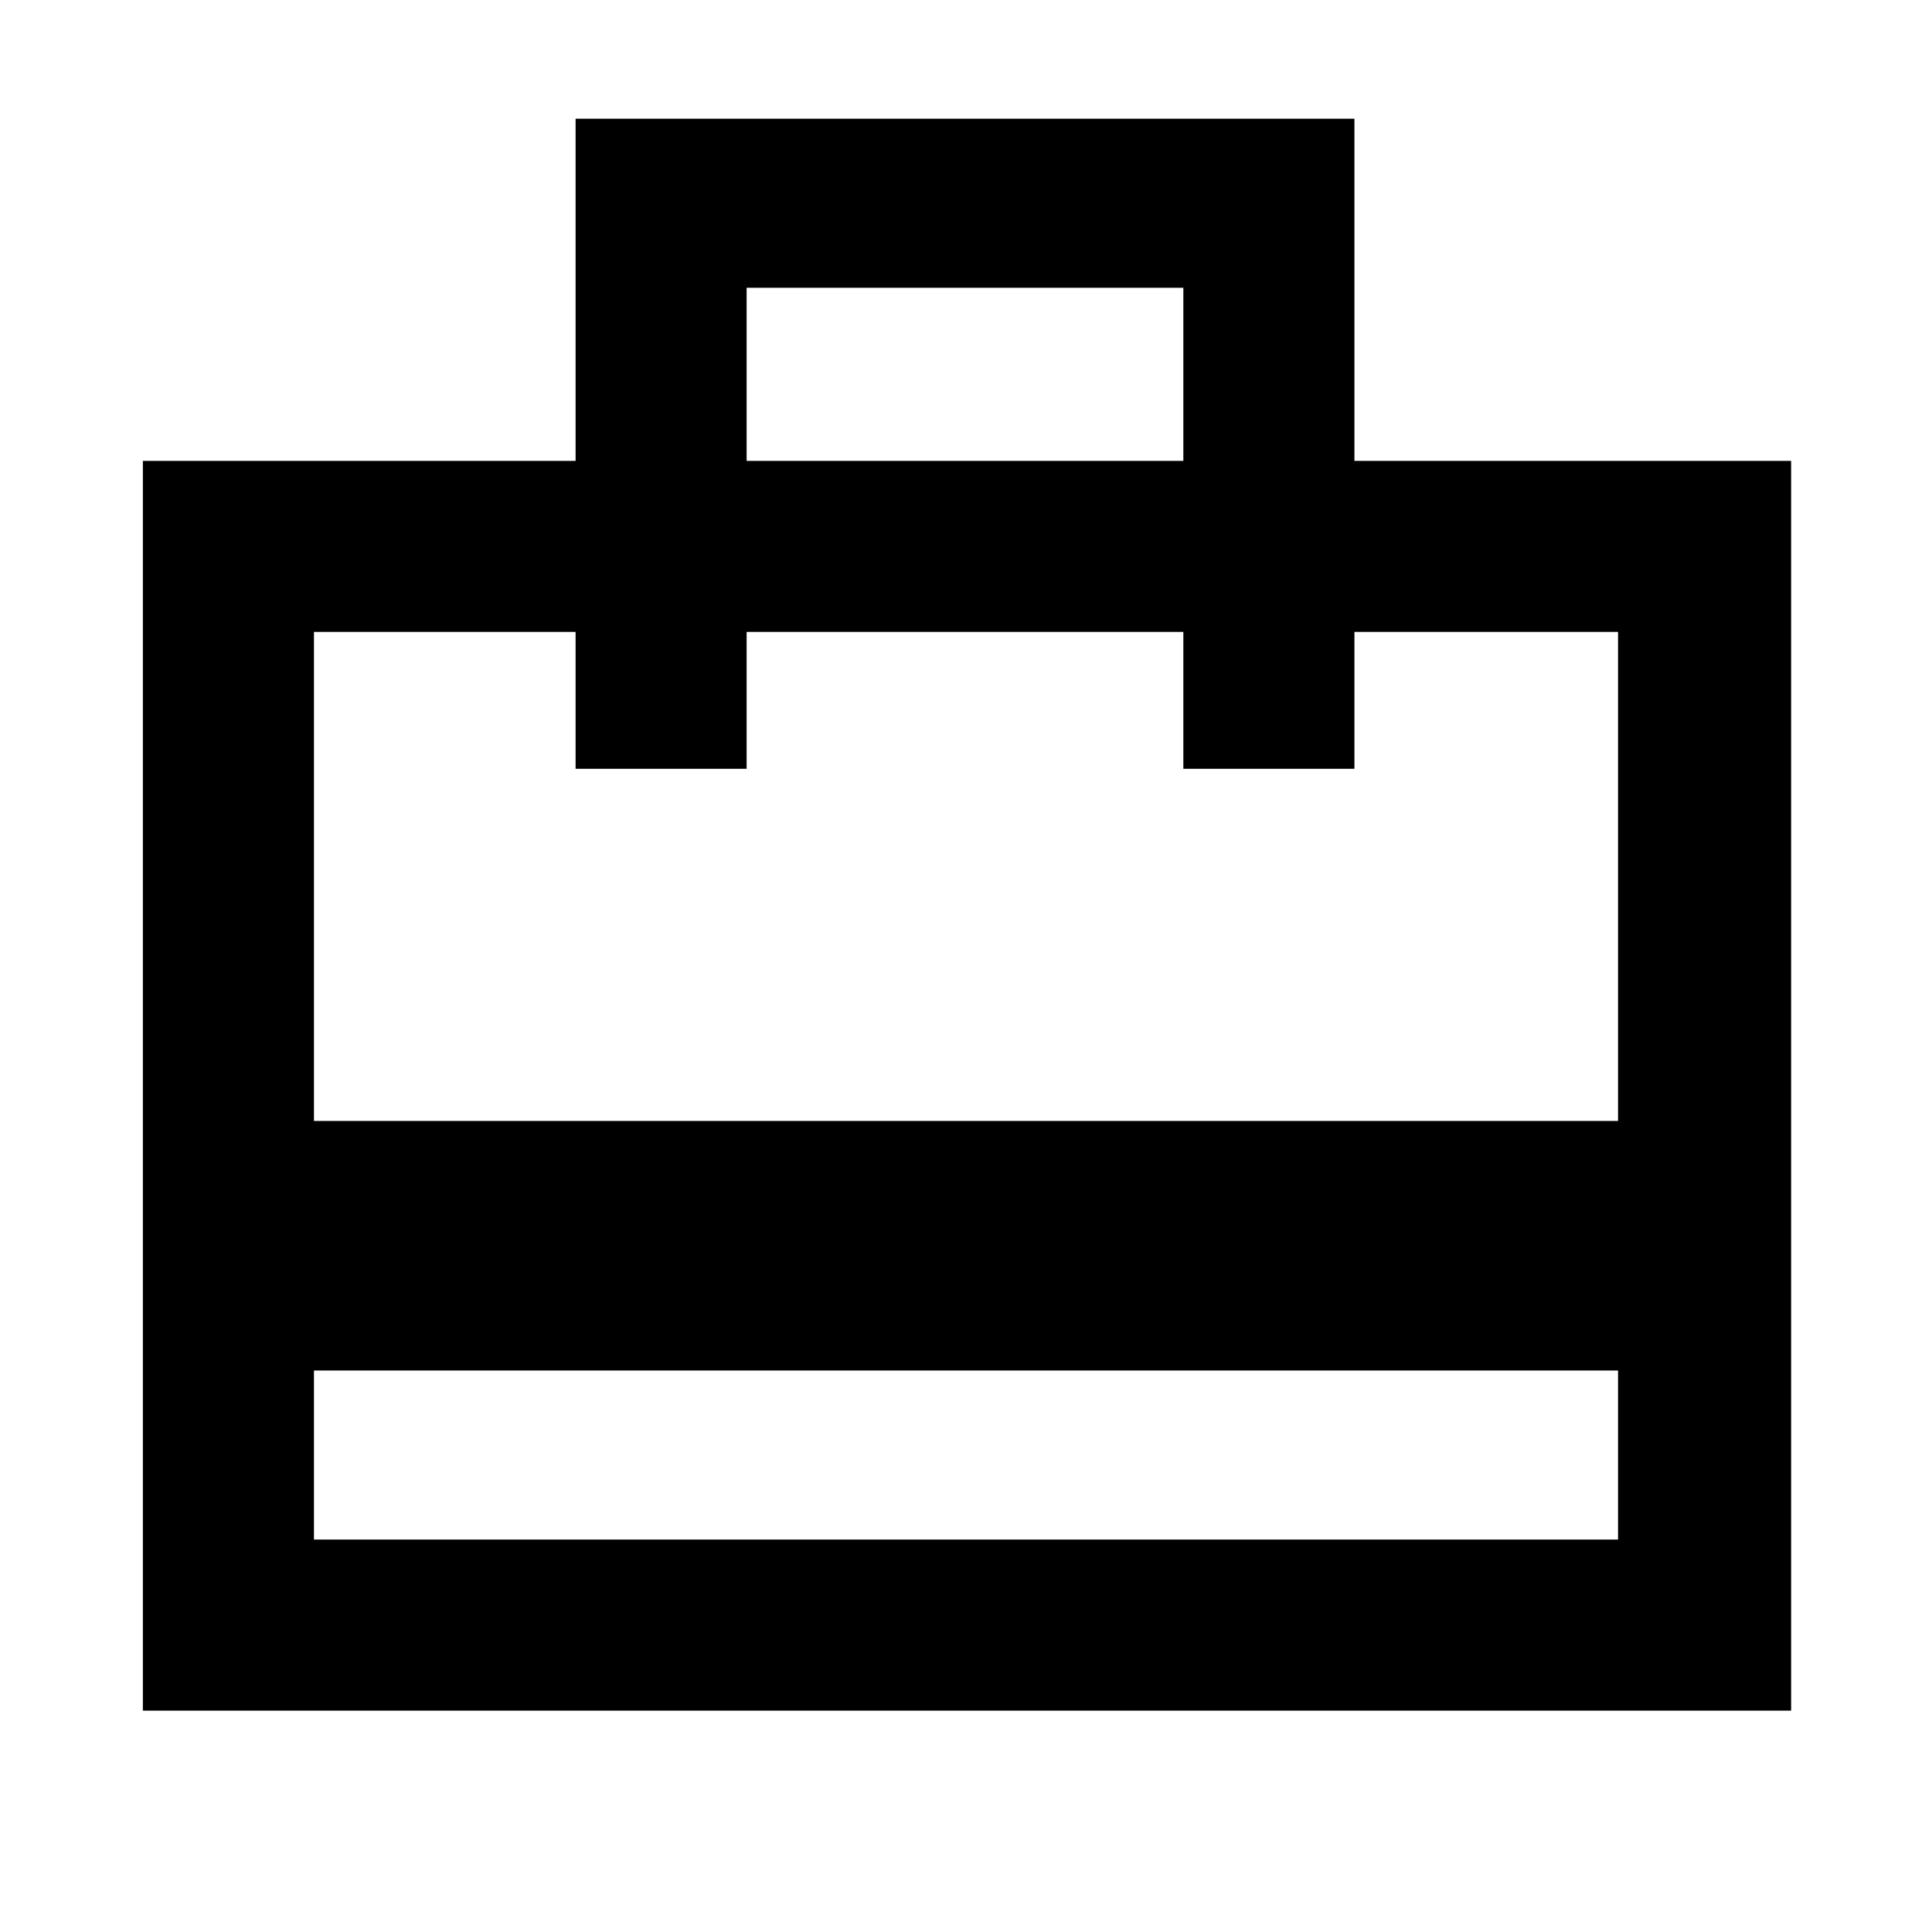 <svg xmlns="http://www.w3.org/2000/svg" height="40" width="40"><path d="M6.5 28.375v3.5h27v-3.5Zm5.417-18.833V2.458h16.125v7.084h9.041v25.875H2.958V9.542ZM6.5 23.208h27V13.083h-5.458v2.834H24.5v-2.834h-9.042v2.834h-3.541v-2.834H6.5Zm8.958-13.666H24.5V5.958h-9.042ZM6.5 31.875V13.083v2.834-2.834 2.834-2.834 18.792Z"/></svg>